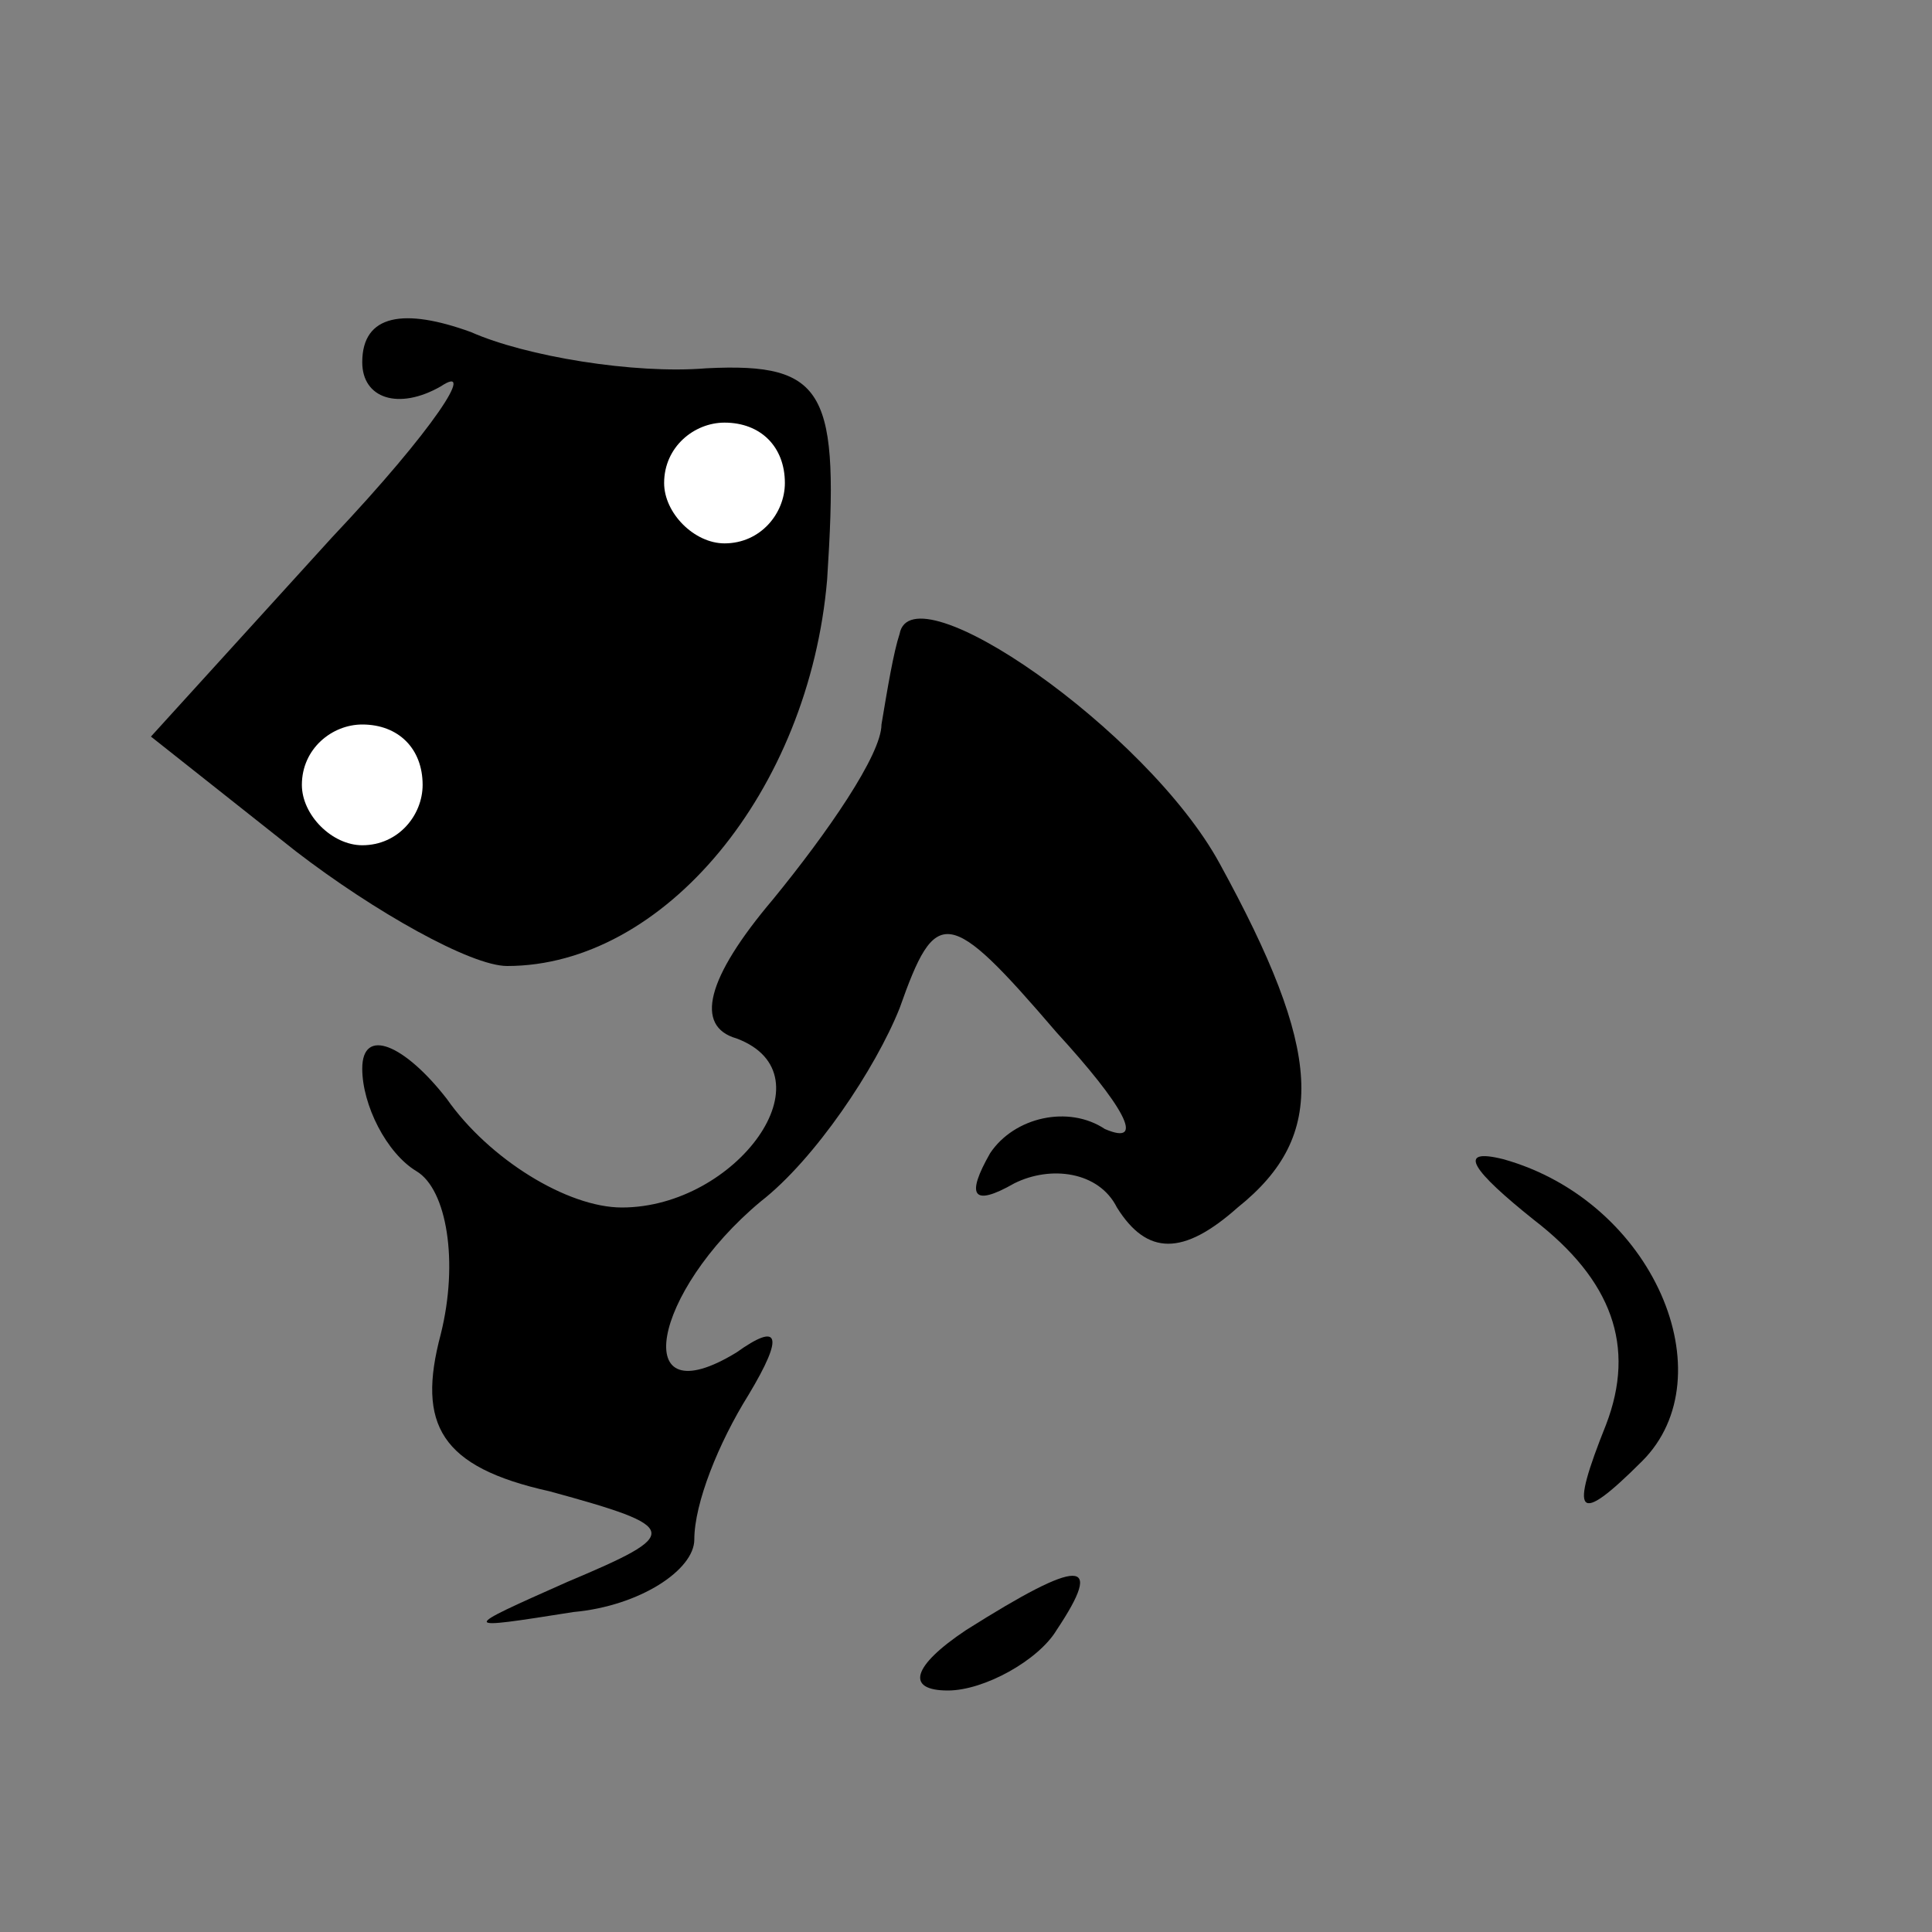 <?xml version="1.0" standalone="no"?>
<!DOCTYPE svg PUBLIC "-//W3C//DTD SVG 20010904//EN"
 "http://www.w3.org/TR/2001/REC-SVG-20010904/DTD/svg10.dtd">
<svg version="1.0" xmlns="http://www.w3.org/2000/svg"
 width="32pt" height="32pt" viewBox="0 0 32 32"
 preserveAspectRatio="xMidYMid meet">
<rect x="0" y="0" width="32" height="32" fill="#808080" stroke="none"/>
<g transform="translate(0,32) scale(0.1,-0.1)"
fill="#000000" stroke="none">
<path fill="#000000" stroke="none" d="M60 260 c0 -6 6 -8 13 -4 6 4 -1 -7
-18 -25 l-30 -33 24 -19 c13 -10 29 -19 35 -19 26 0 50 29 53 64 2 31 0 36
-20 35 -12 -1 -30 2 -39 6 -11 4 -18 3 -18 -5z"/>
<path fill="#ffffff" stroke="none" d="M130 240 c0 -5 -4 -10 -10 -10 -5 0
-10 5 -10 10 0 6 5 10 10 10 6 0 10 -4 10 -10z"/>
<path fill="#ffffff" stroke="none" d="M70 190 c0 -5 -4 -10 -10 -10 -5 0 -10
5 -10 10 0 6 5 10 10 10 6 0 10 -4 10 -10z"/>
<path fill="#000000" stroke="none" d="M149 215 c-1 -3 -2 -9 -3 -15 0 -5 -9
-18 -18 -29 -11 -13 -13 -21 -6 -23 16 -6 0 -28 -19 -28 -9 0 -22 8 -29 18 -7
9 -14 12 -14 5 0 -6 4 -14 9 -17 5 -3 7 -15 4 -27 -4 -15 0 -22 18 -26 22 -6
22 -7 3 -15 -18 -8 -18 -8 1 -5 11 1 20 7 20 12 0 6 4 16 9 24 6 10 5 12 -2 7
-18 -11 -14 10 4 25 9 7 19 22 23 32 6 17 8 17 26 -4 11 -12 15 -19 8 -16 -6
4 -15 2 -19 -4 -4 -7 -3 -9 4 -5 6 3 14 2 17 -4 5 -8 11 -8 20 0 15 12 14 26
-3 57 -12 22 -51 49 -53 38z"/>
<path fill="#000000" stroke="none" d="M254 118 c13 -10 17 -21 12 -34 -6 -15
-5 -17 6 -6 14 14 2 43 -23 50 -8 2 -5 -2 5 -10z"/>
<path fill="#000000" stroke="none" d="M160 50 c-9 -6 -10 -10 -3 -10 6 0 15
5 18 10 8 12 4 12 -15 0z"/>
</g>
</svg>

